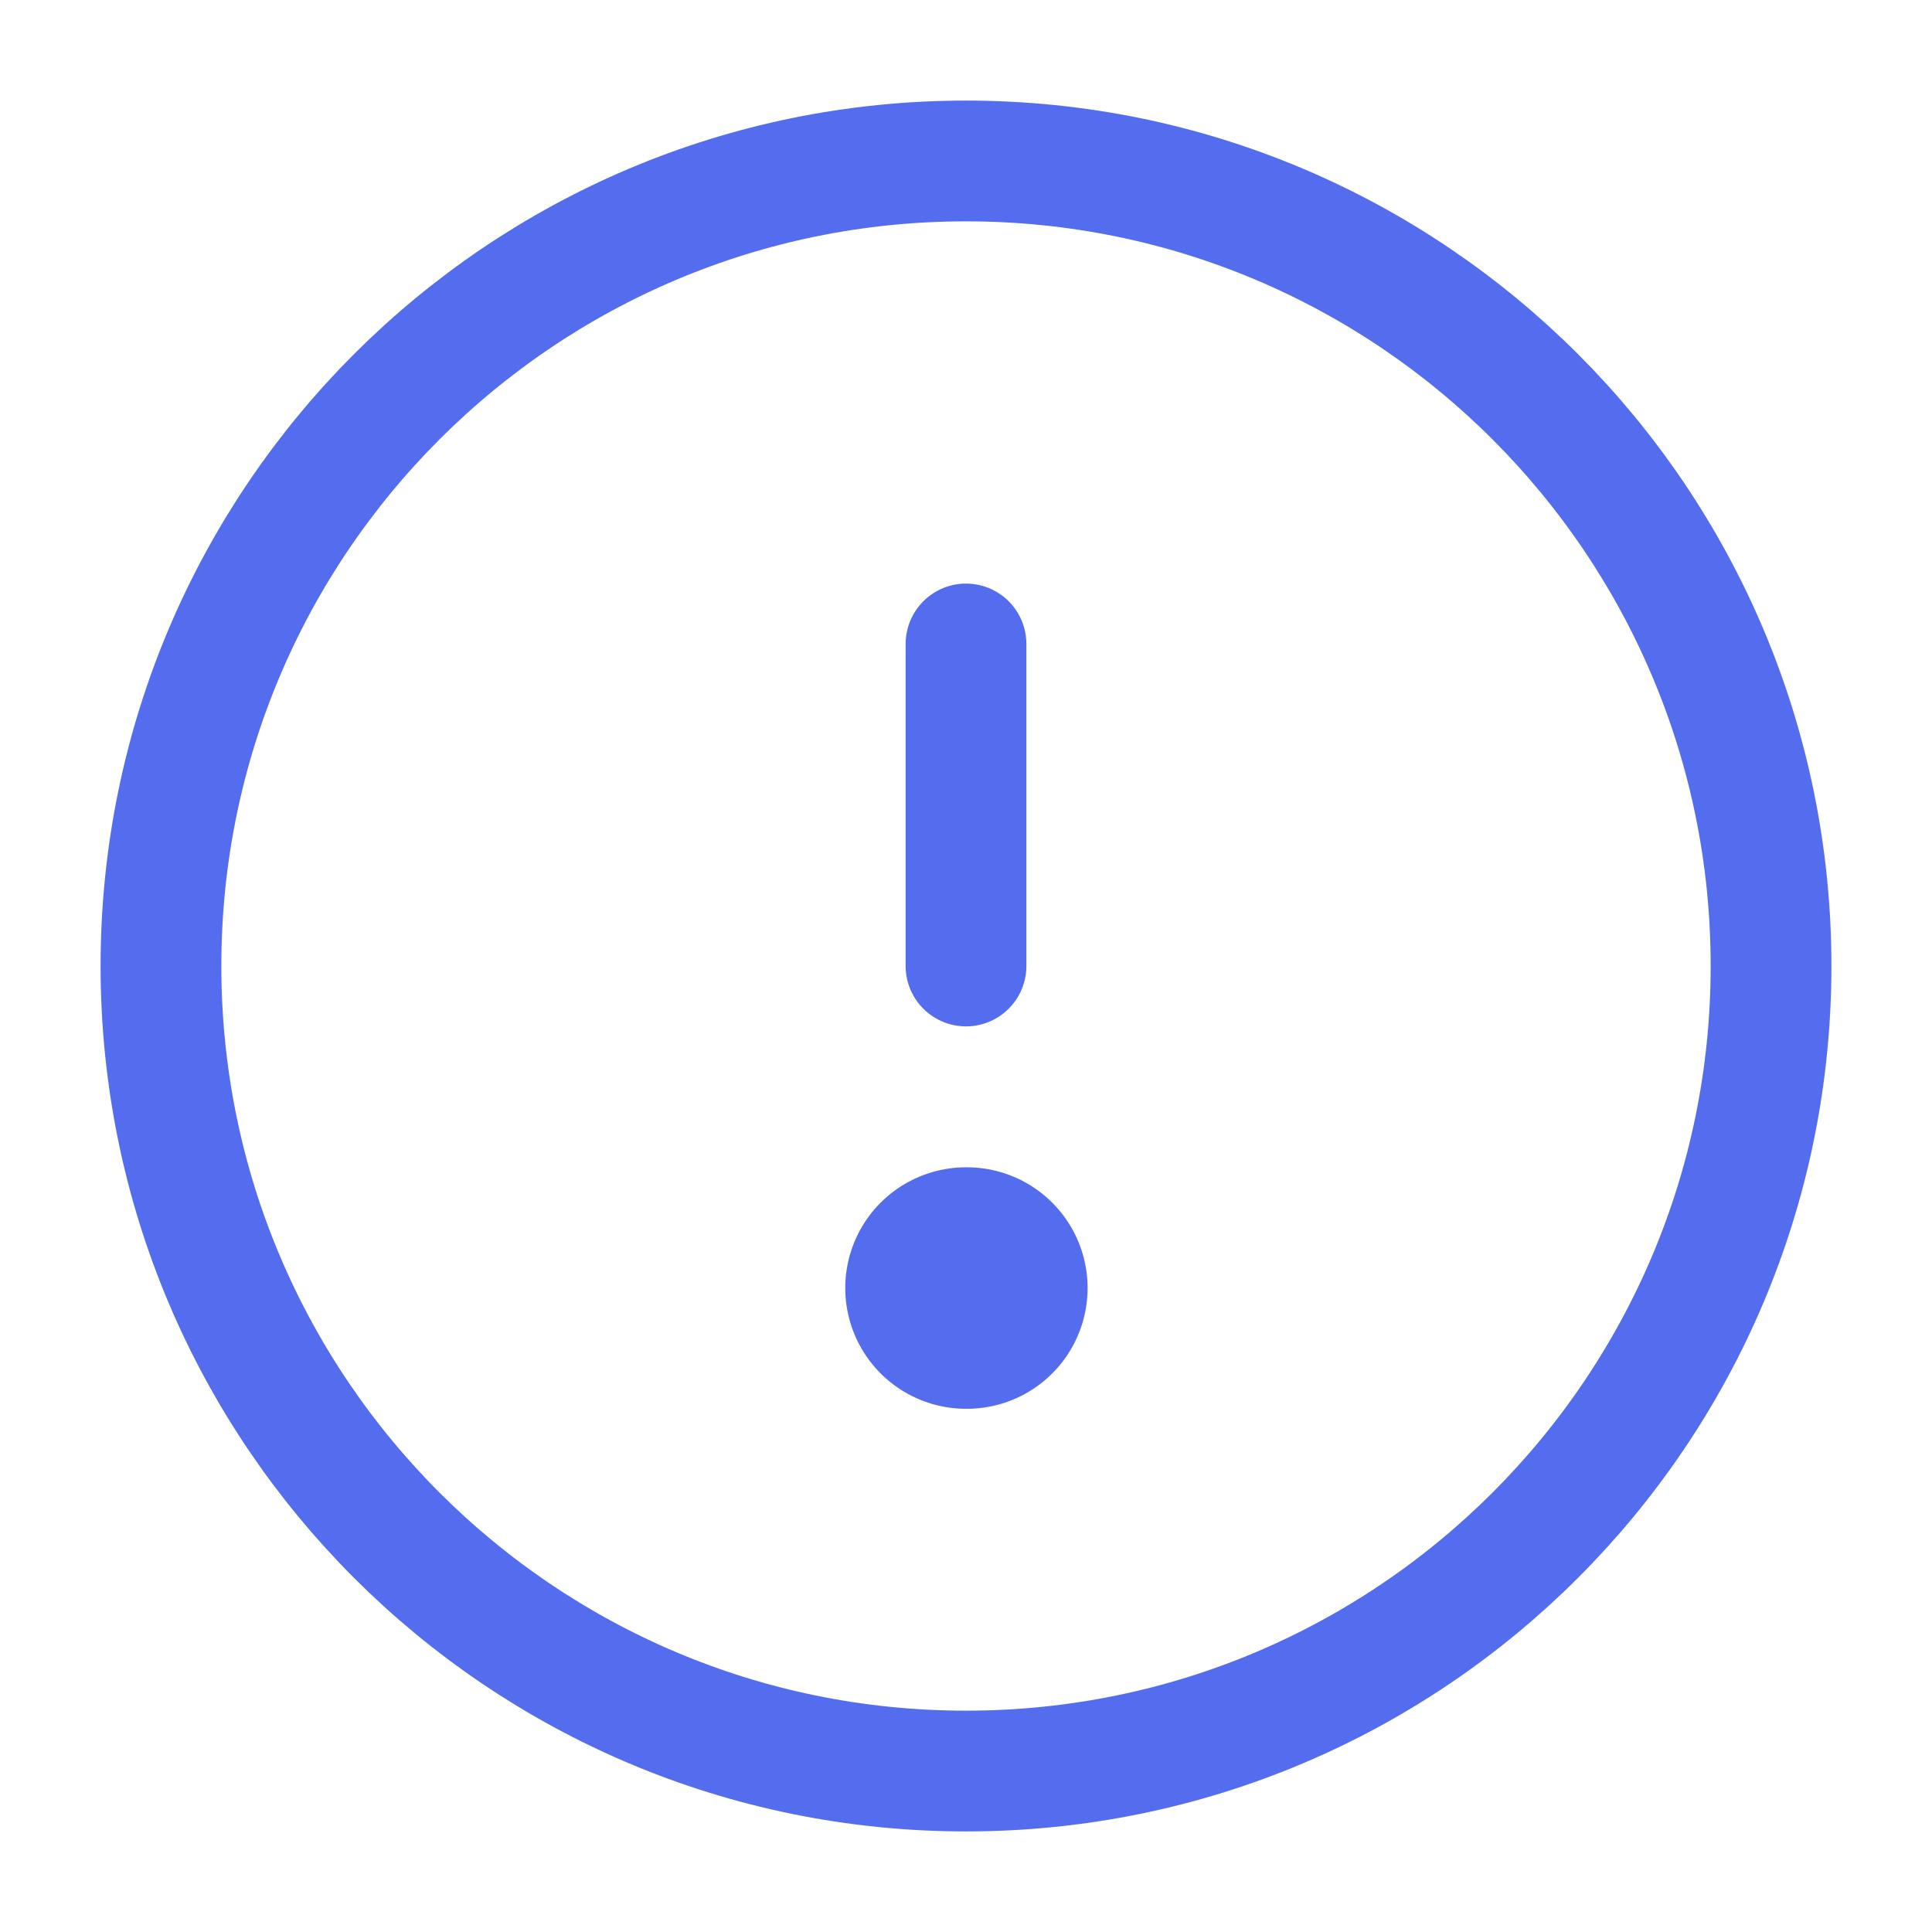 <svg width="16" height="16" viewBox="0 0 16 16" fill="none" xmlns="http://www.w3.org/2000/svg">
<path d="M8 14.667C11.682 14.667 14.667 11.682 14.667 8C14.667 4.318 11.682 1.333 8 1.333C4.318 1.333 1.333 4.318 1.333 8C1.333 11.682 4.318 14.667 8 14.667Z" stroke="#536DEE" stroke-linecap="round" stroke-linejoin="round"/>
<path d="M8 5.333V8" stroke="#536DEE" stroke-linecap="round" stroke-linejoin="round"/>
<path d="M8 10.667H8.007" stroke="#536DEE" stroke-width="2" stroke-linecap="round" stroke-linejoin="round"/>
</svg>

